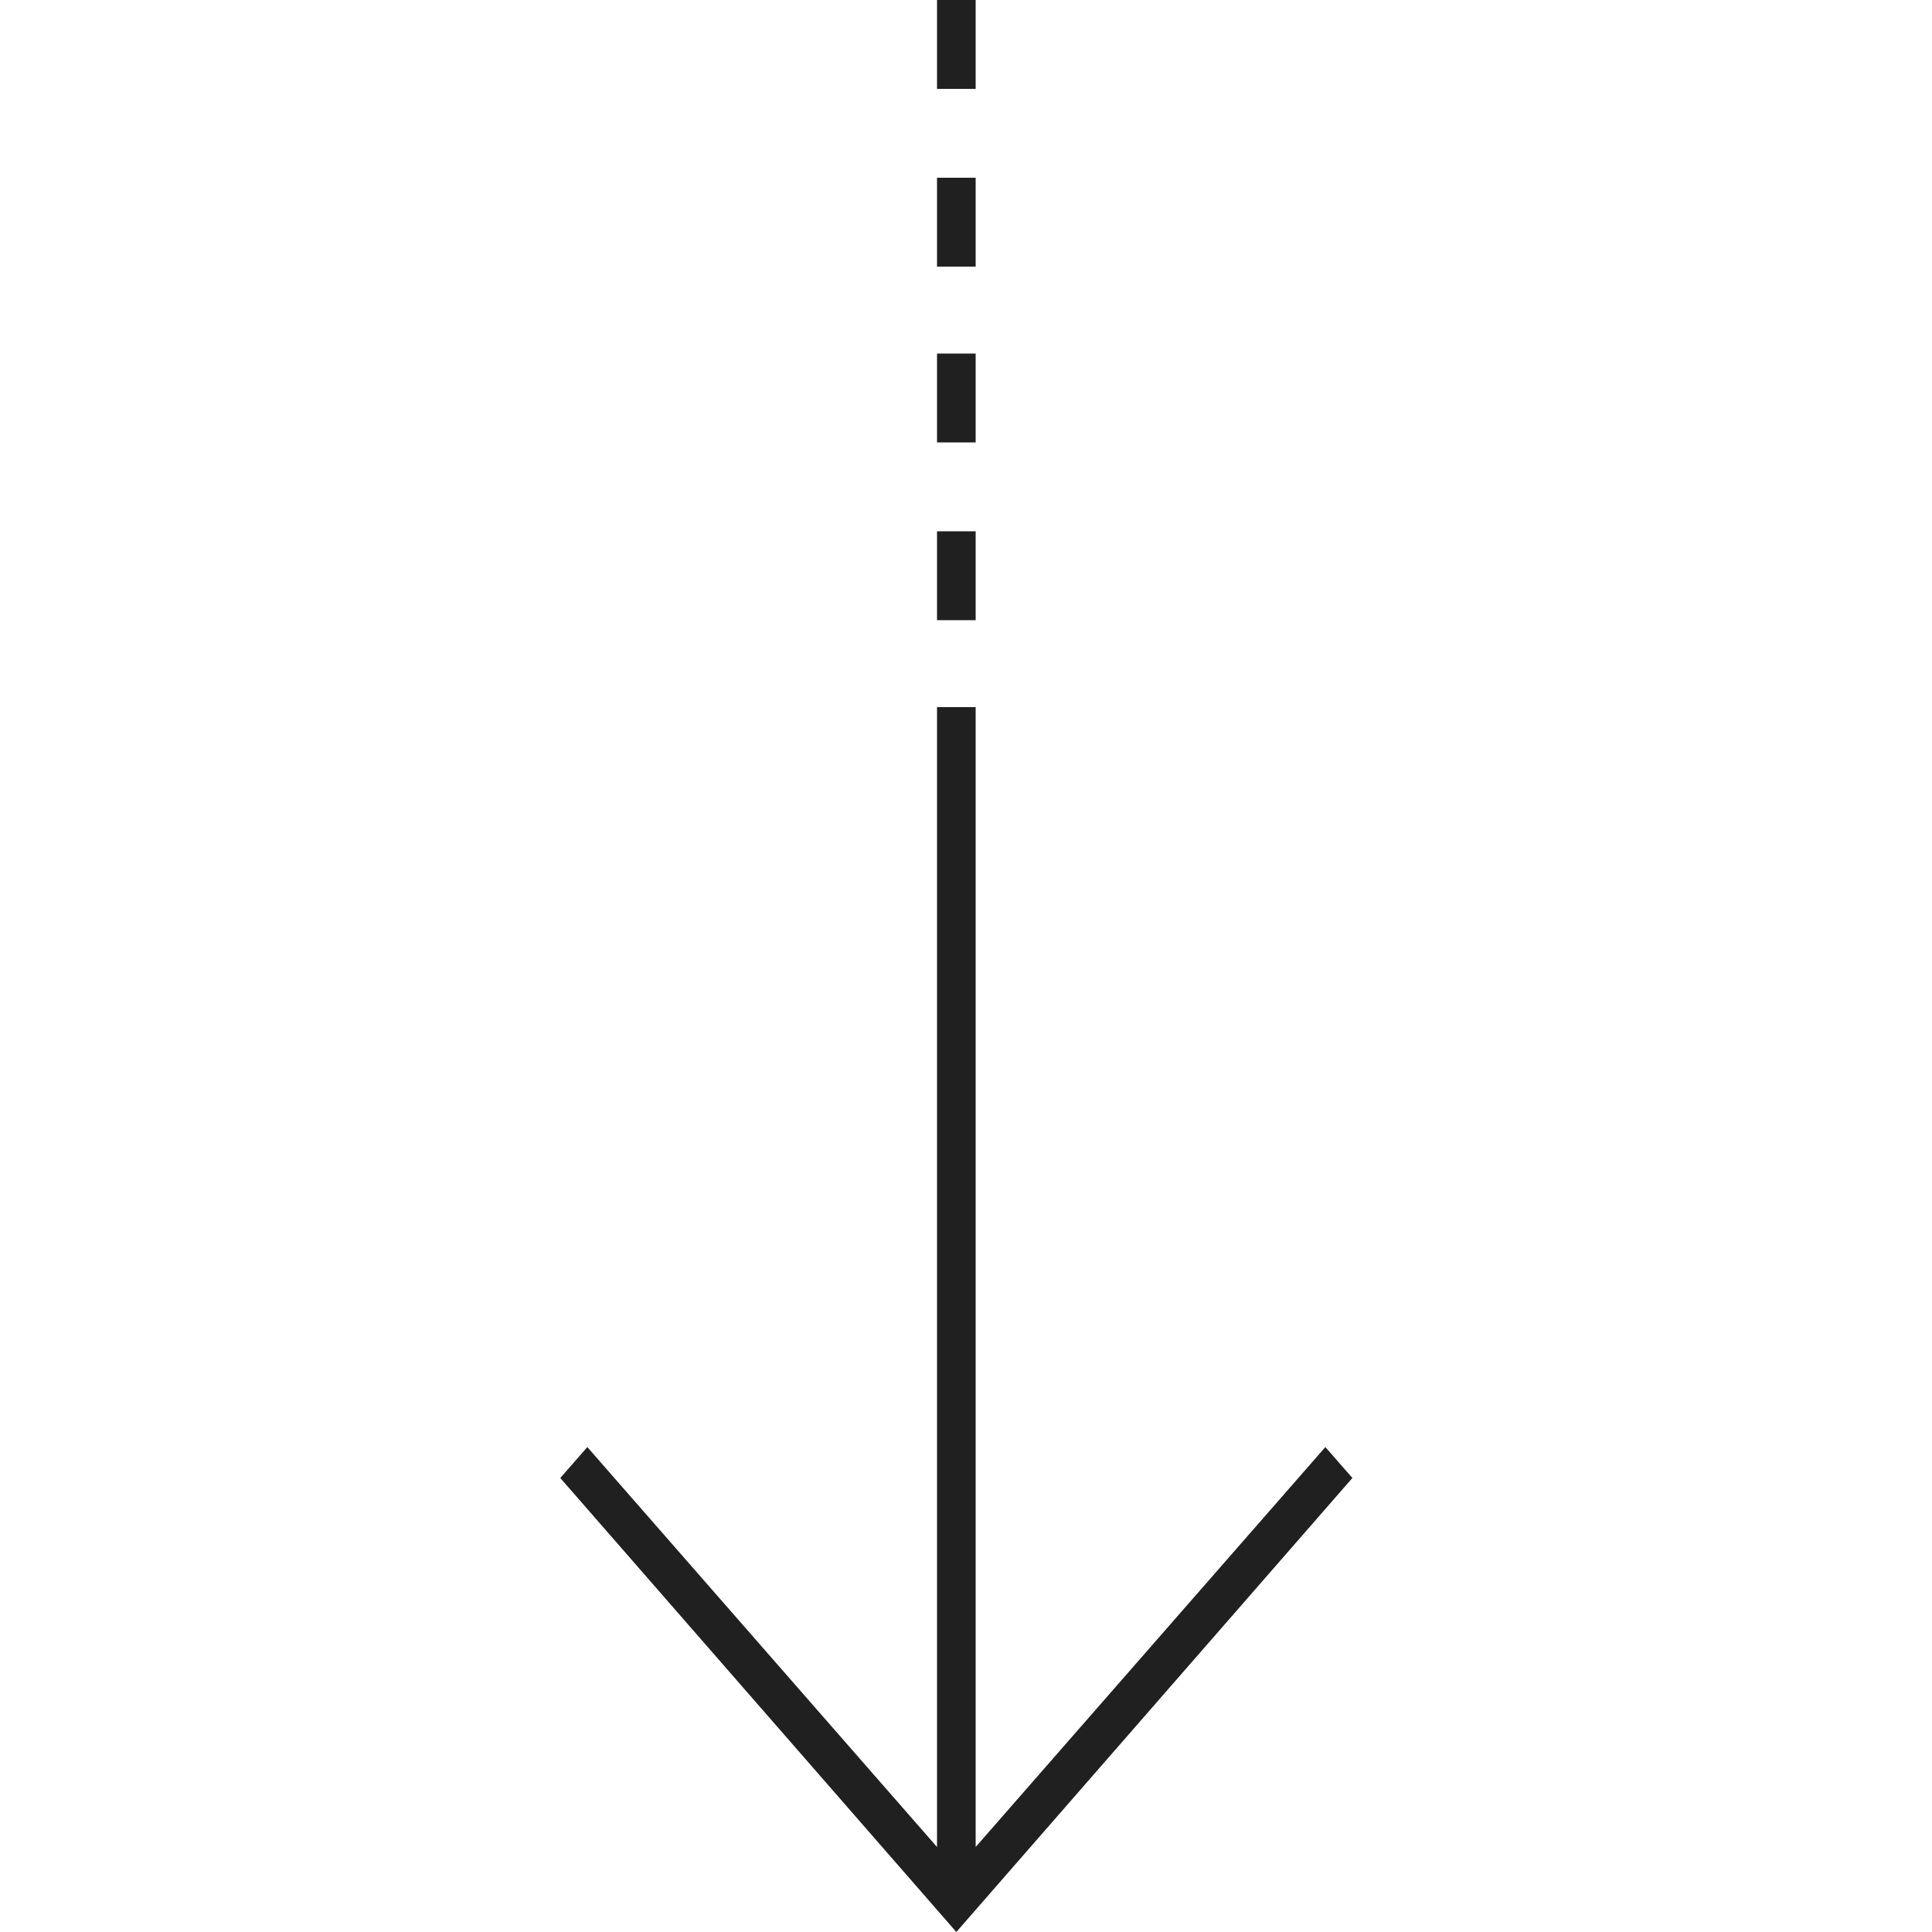 <?xml version="1.0" encoding="utf-8"?>
<!-- Generator: Adobe Illustrator 22.0.1, SVG Export Plug-In . SVG Version: 6.00 Build 0)  -->
<svg version="1.1" id="Layer_1" xmlns="http://www.w3.org/2000/svg" xmlns:xlink="http://www.w3.org/1999/xlink" x="0px" y="0px"
	 viewBox="0 0 100 100" style="enable-background:new 0 0 100 100;" xml:space="preserve">
<polygon style="fill:#202020;" points="48.5,36.6 48.5,95.6 30.4,74.9 29,76.5 49.5,100 70,76.5 68.6,74.9 50.5,95.6 50.5,36.6 "/>
<rect x="48.5" style="fill:#202020;" width="2" height="4.6"/>
<rect x="48.5" y="27.5" style="fill:#202020;" width="2" height="4.6"/>
<rect x="48.5" y="9.2" style="fill:#202020;" width="2" height="4.6"/>
<rect x="48.5" y="18.3" style="fill:#202020;" width="2" height="4.6"/>
</svg>
